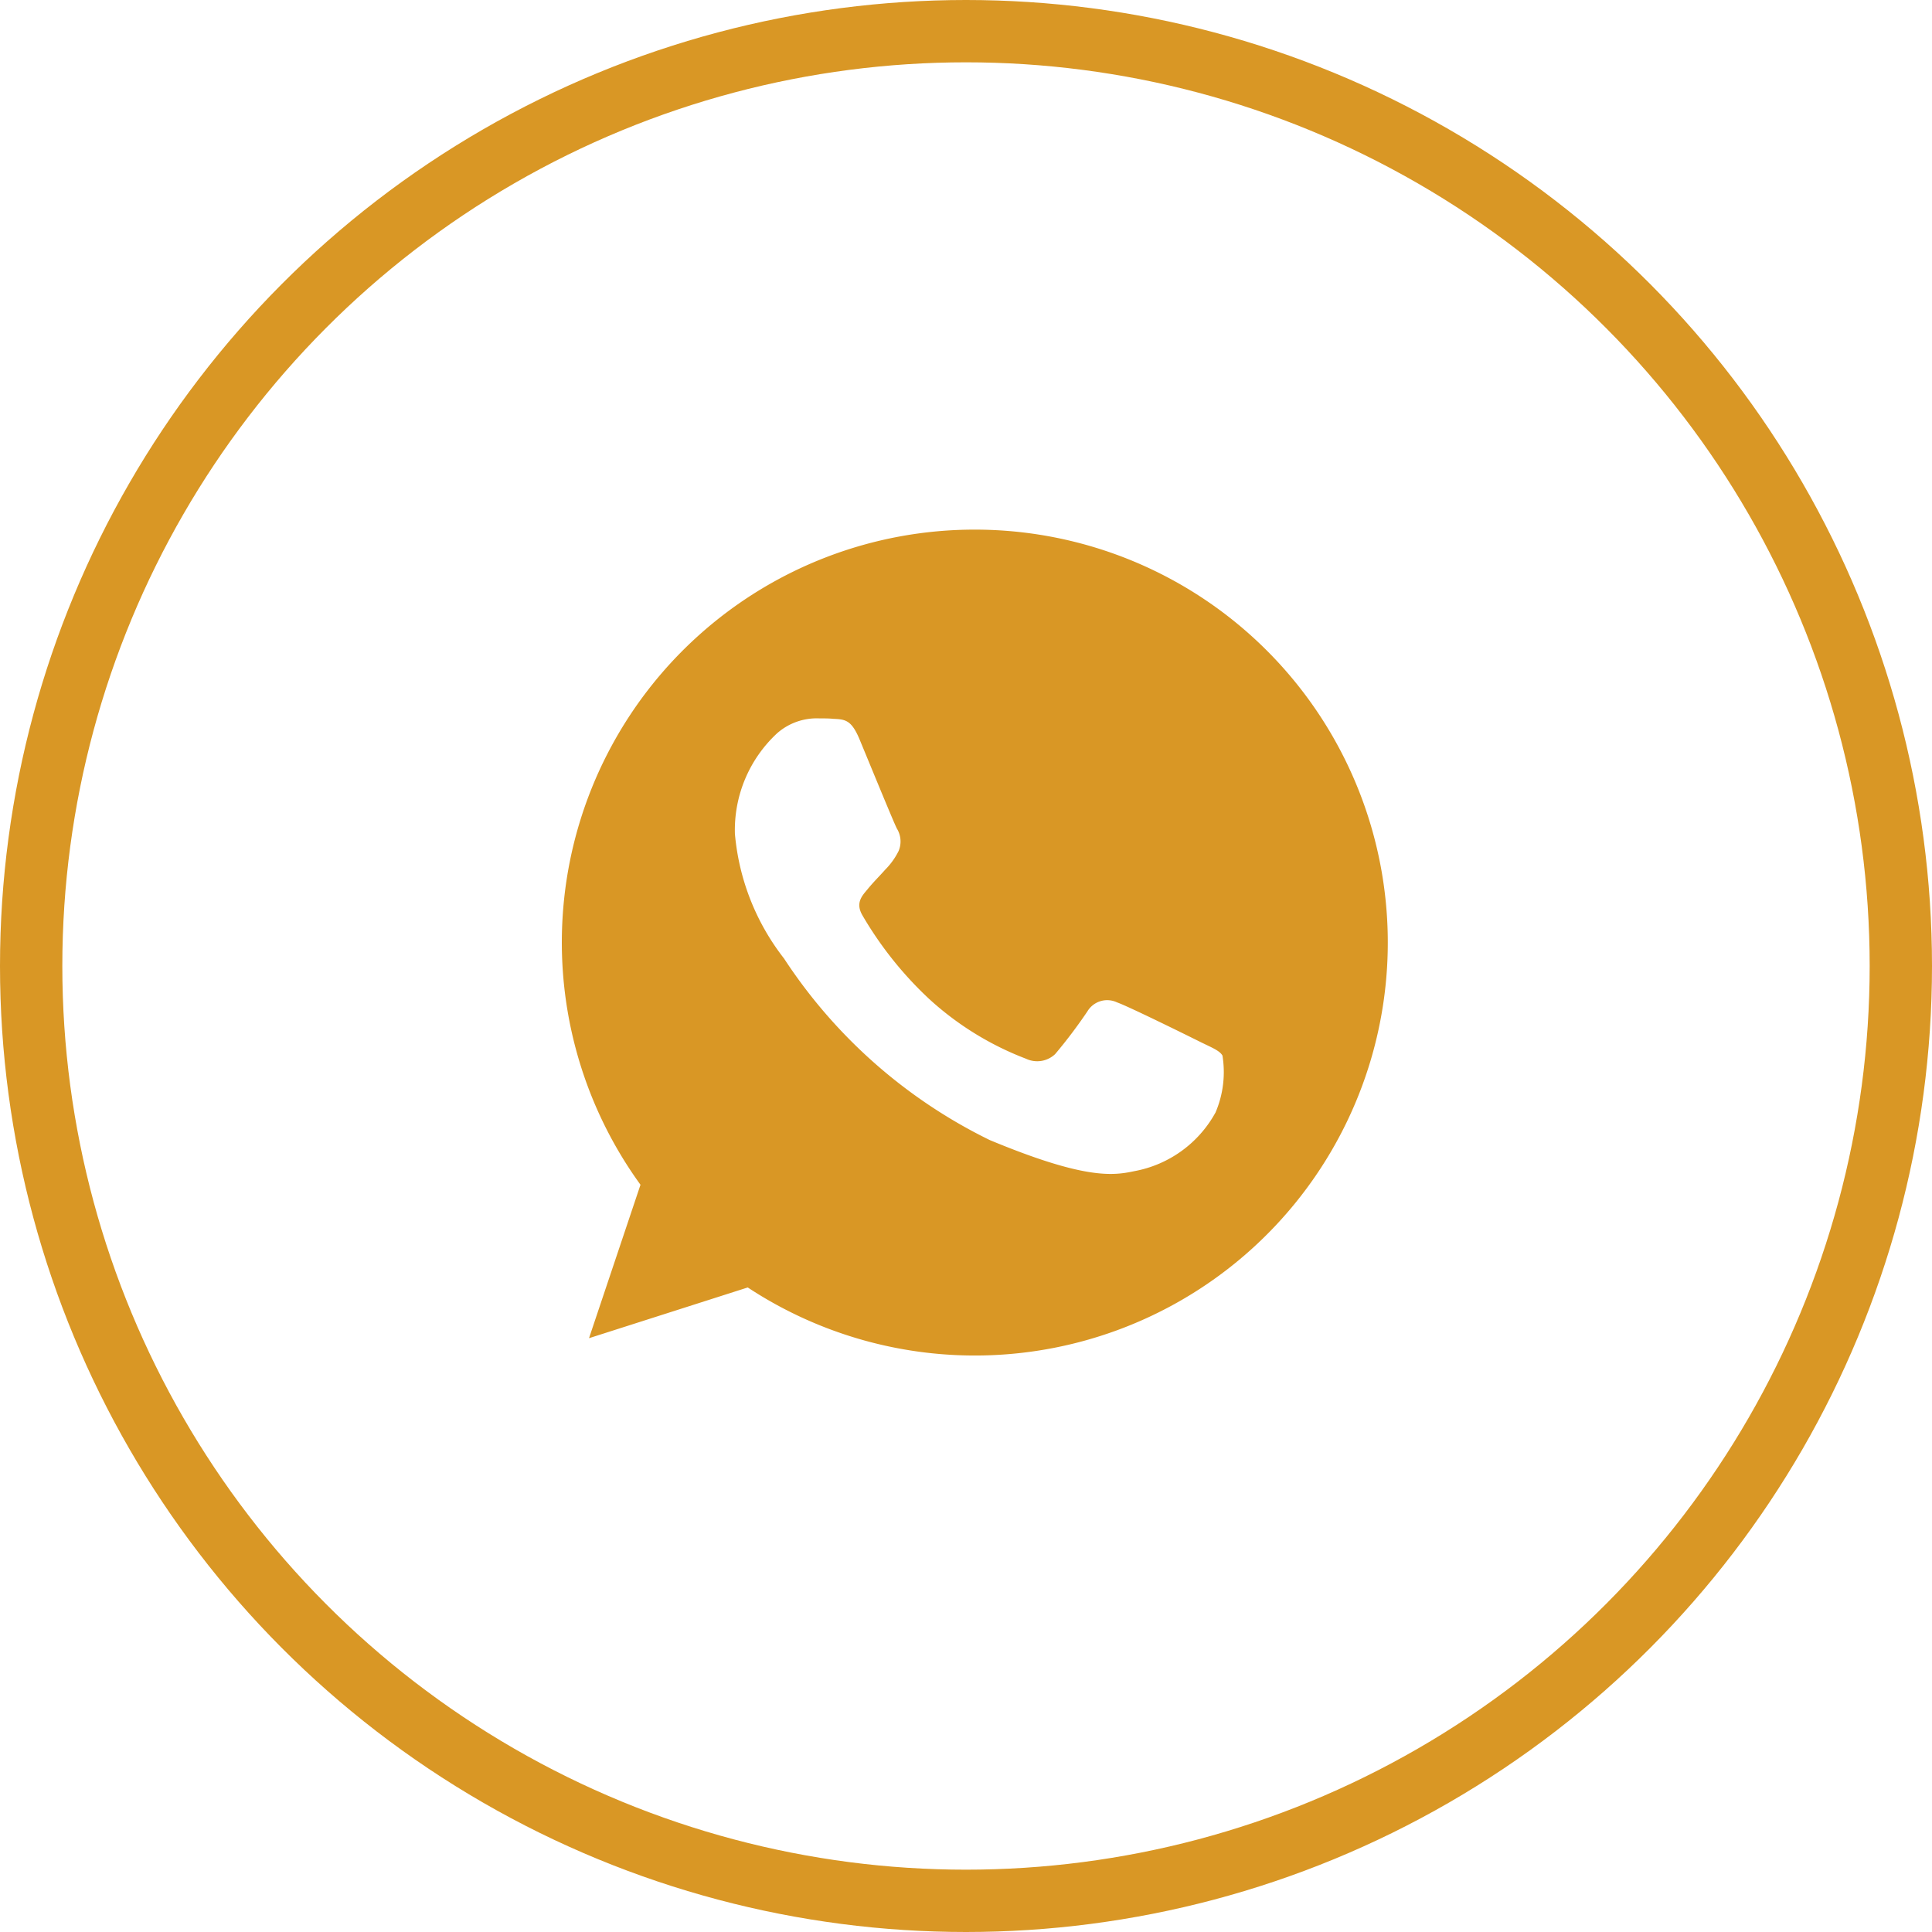 <svg xmlns="http://www.w3.org/2000/svg" width="31" height="31" viewBox="0 0 31 31">
  <g id="icone-contato-wpp" transform="translate(0.488)">
    <g id="Elipse_3" data-name="Elipse 3" transform="translate(-0.488)" fill="none" stroke="#d99725" stroke-width="1">
      <circle cx="15.5" cy="15.5" r="15.5" stroke="none"/>
      <circle cx="15.5" cy="15.5" r="15" fill="none"/>
    </g>
    <g id="whatsapp" transform="translate(8.527 8.498)">
      <g id="Grupo_61" data-name="Grupo 61">
        <path id="Caminho_18" data-name="Caminho 18" d="M6.629,0h0A6.623,6.623,0,0,0,1.262,10.512L.436,12.974l2.547-.814A6.626,6.626,0,1,0,6.629,0Zm3.856,9.359a1.87,1.87,0,0,1-1.3.935c-.346.074-.8.133-2.321-.5a8.3,8.3,0,0,1-3.3-2.914,3.785,3.785,0,0,1-.787-2,2.116,2.116,0,0,1,.678-1.613.963.963,0,0,1,.678-.238c.082,0,.156,0,.222.007.195.008.292.02.421.327.16.385.549,1.336.6,1.434a.394.394,0,0,1,.028.359,1.145,1.145,0,0,1-.215.3c-.1.113-.191.2-.288.32-.089.105-.191.218-.078.413A5.883,5.883,0,0,0,5.894,7.531a4.873,4.873,0,0,0,1.554.959.419.419,0,0,0,.467-.074,8.019,8.019,0,0,0,.518-.686.37.37,0,0,1,.476-.144c.179.062,1.126.53,1.321.627s.323.144.37.226A1.651,1.651,0,0,1,10.486,9.359Z" fill="#d99725"/>
      </g>
    </g>
  </g>
</svg>
